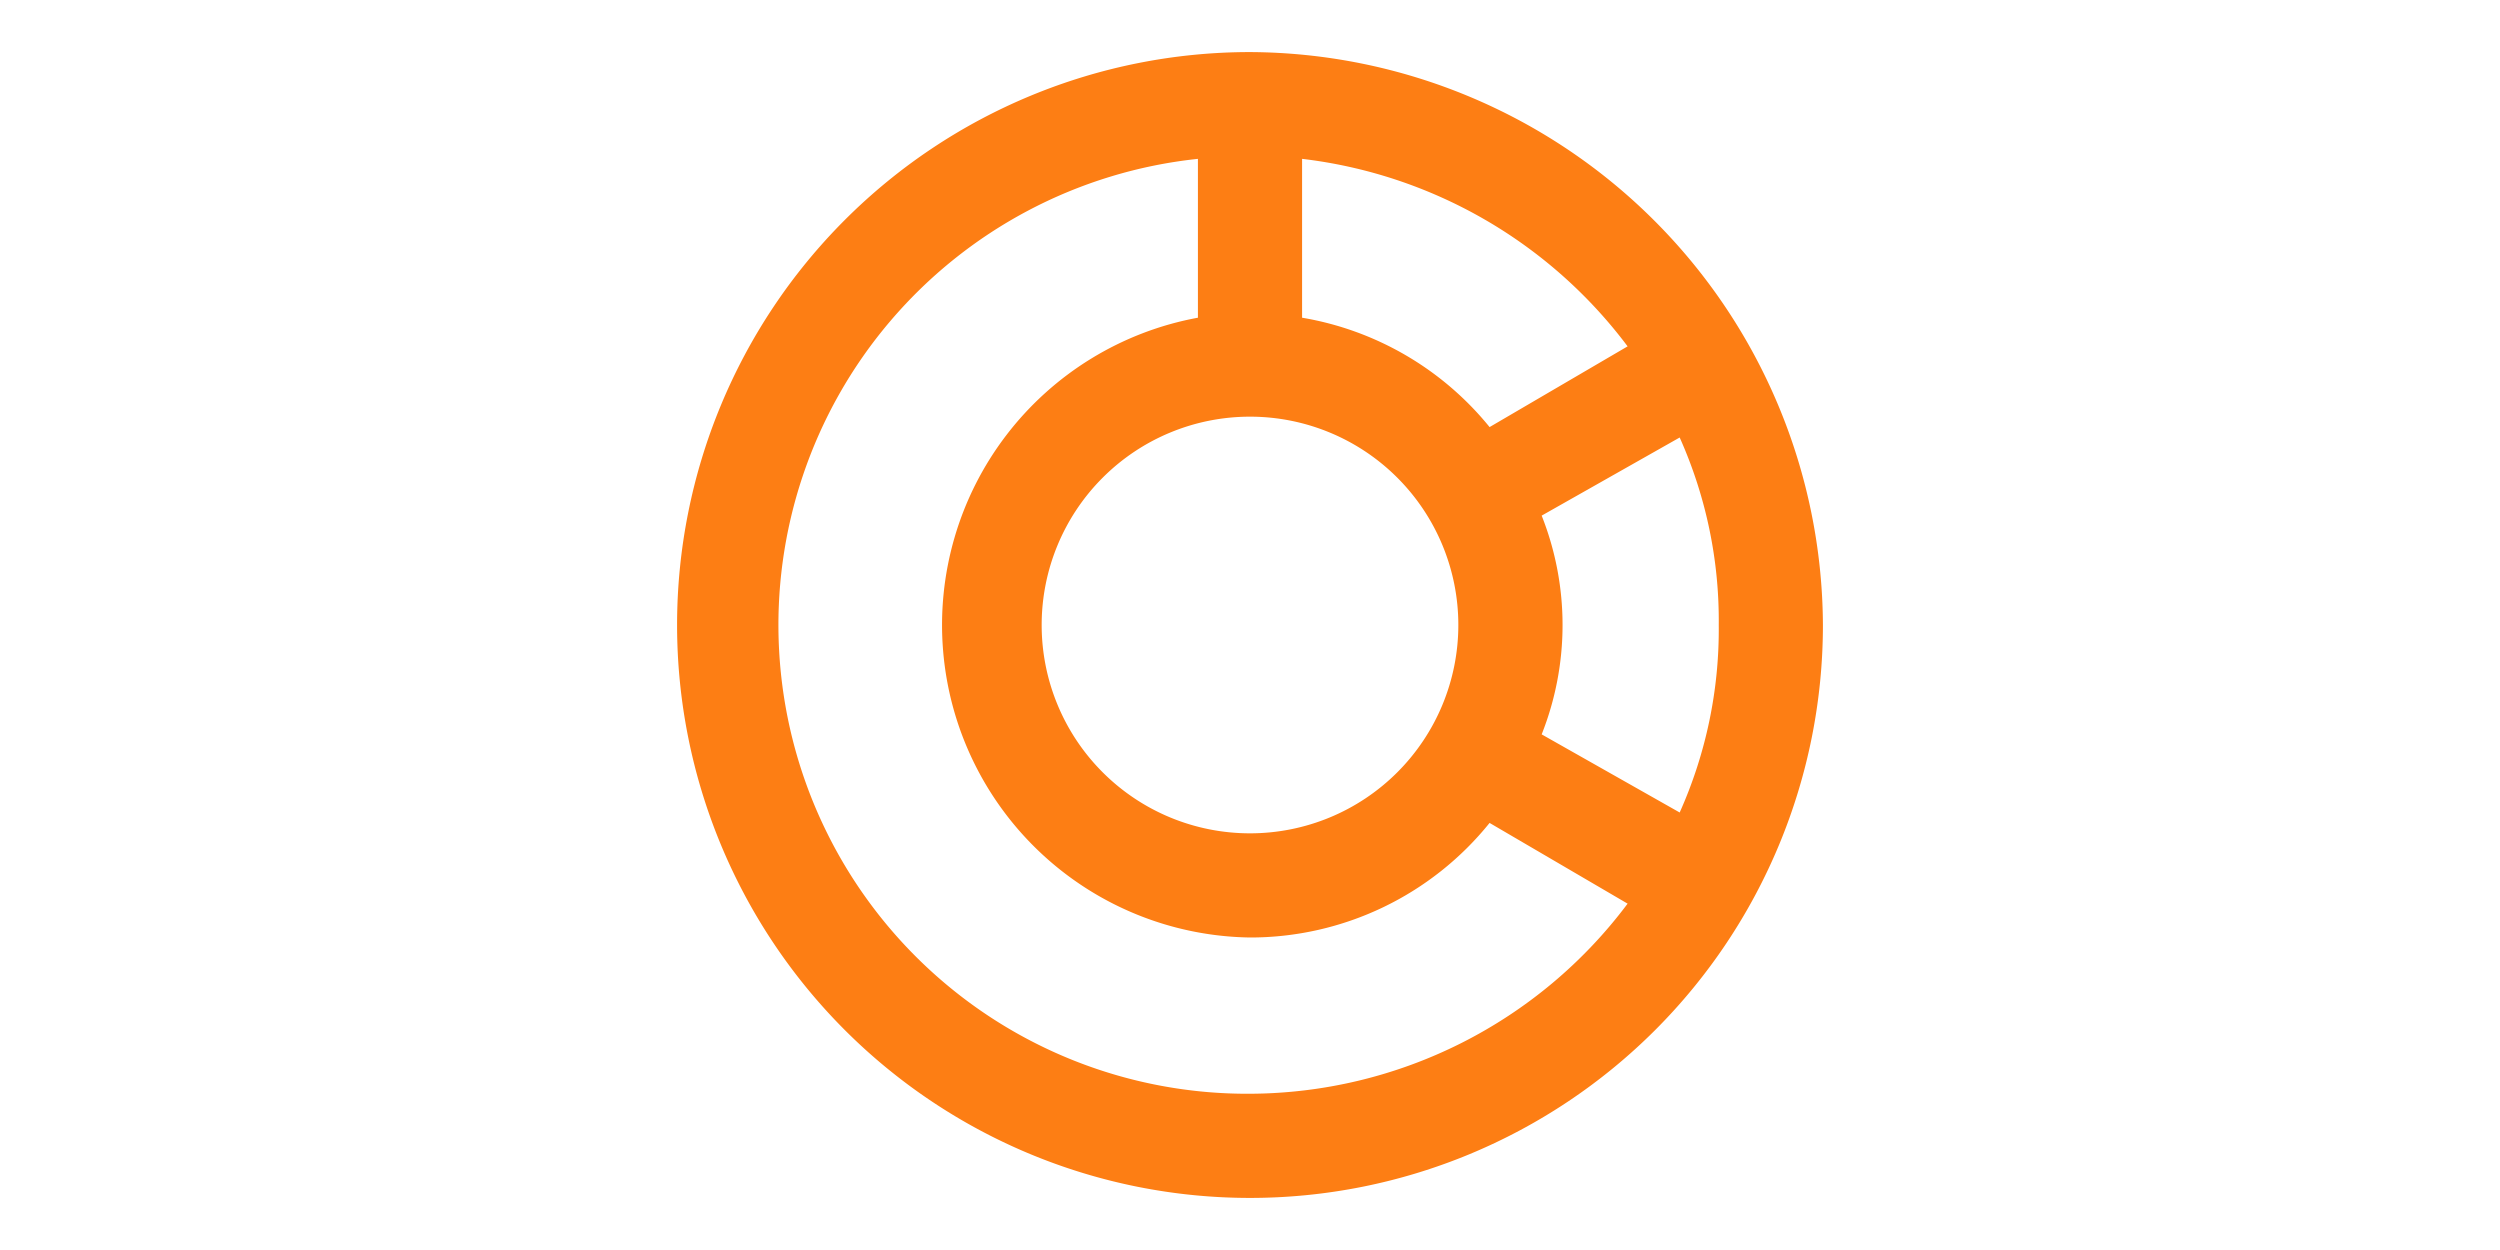 <svg width="60px" height="30px" viewBox="0 0 48 48" xmlns="http://www.w3.org/2000/svg" fill="#fd7e14" transform="matrix(1, 0, 0, 1, 0, 0)"><g id="SVGRepo_bgCarrier" stroke-width="0"></g><g id="SVGRepo_tracerCarrier" stroke-linecap="round" stroke-linejoin="round"></g><g id="SVGRepo_iconCarrier"> <title>chart-donut</title> <g id="Layer_2" data-name="Layer 2"> <g id="invisible_box" data-name="invisible box"> <rect width="48" height="48" fill="none"></rect> </g> <g id="icons_Q2" data-name="icons Q2"> <path d="M24,2A22,22,0,1,0,46,24,22.1,22.1,0,0,0,24,2ZM42,24a17.2,17.2,0,0,1-1.5,7.2l-5.3-3a11.4,11.4,0,0,0,0-8.4l5.3-3A17.2,17.2,0,0,1,42,24ZM38.5,13.3l-5.3,3.1A11.8,11.8,0,0,0,26,12.2V6.1A18.3,18.3,0,0,1,38.5,13.3ZM24,16a8,8,0,1,1-8,8A8,8,0,0,1,24,16Zm0,26A18,18,0,0,1,22,6.1v6.1A12,12,0,0,0,24,36a11.8,11.8,0,0,0,9.2-4.4l5.3,3.1A18.2,18.2,0,0,1,24,42Z"></path> </g> </g> </g></svg>